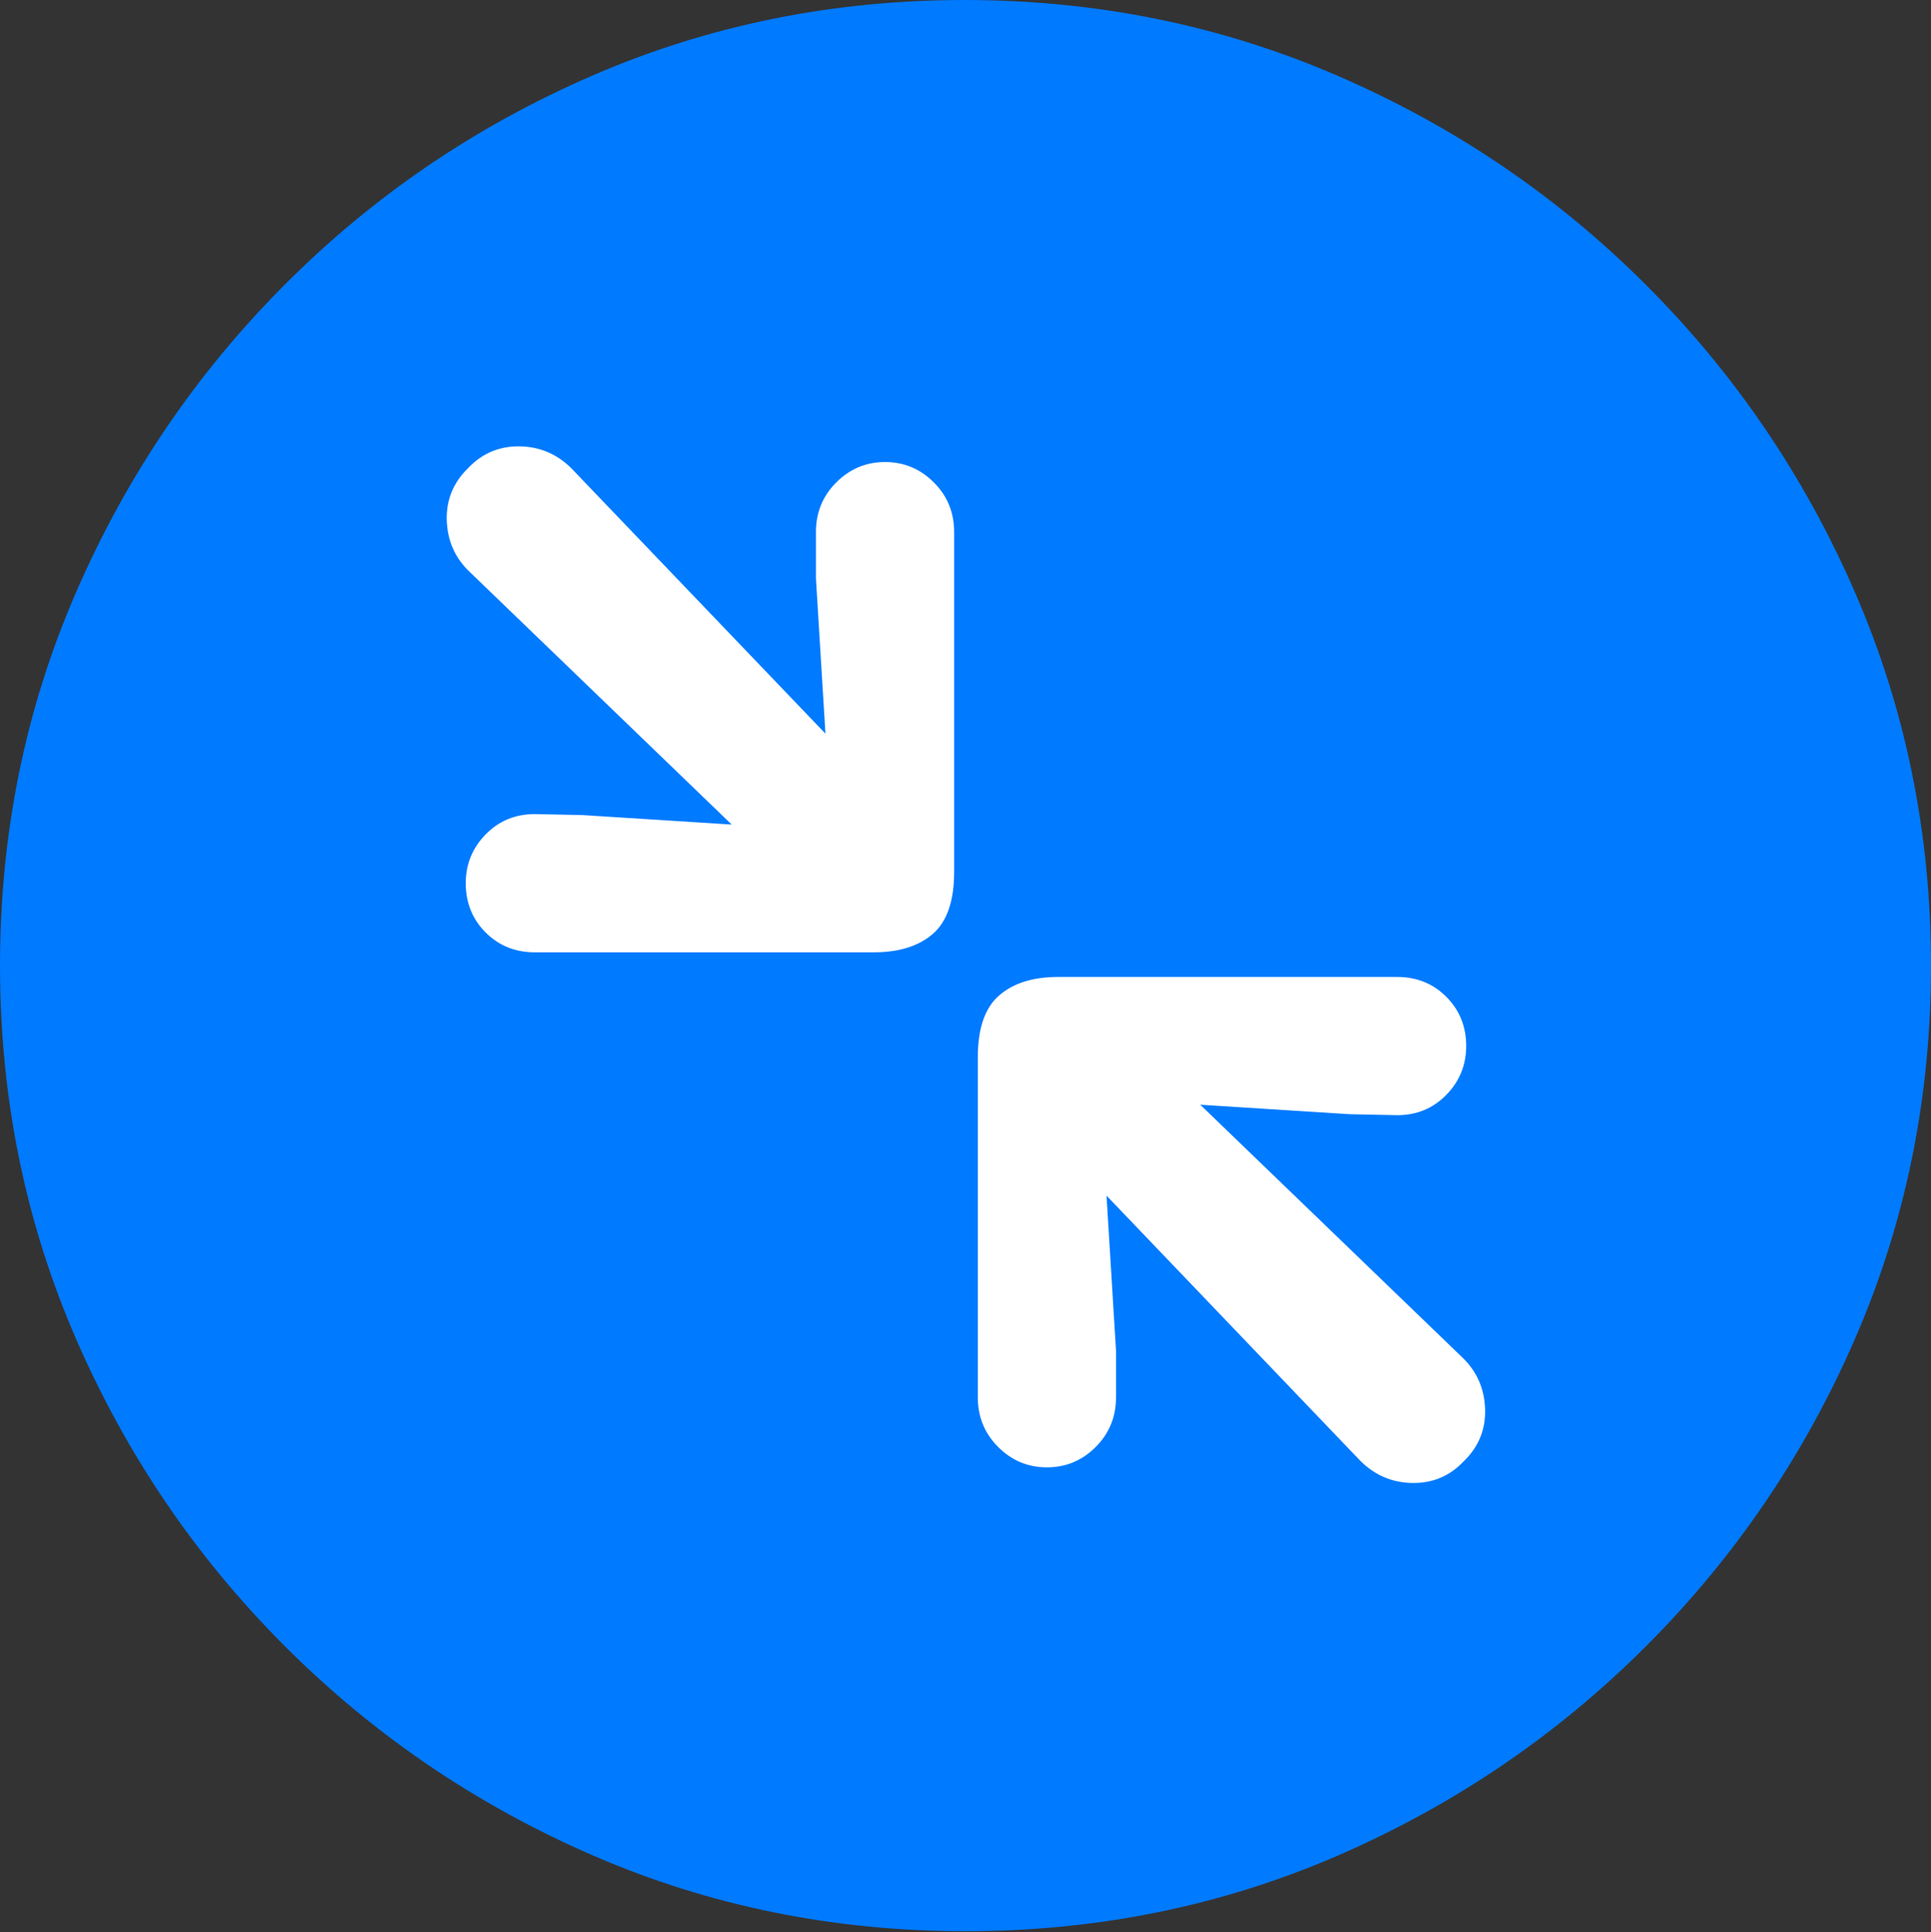 <?xml version="1.0" encoding="UTF-8"?>
<!--Generator: Apple Native CoreSVG 175.5-->
<!DOCTYPE svg
PUBLIC "-//W3C//DTD SVG 1.1//EN"
       "http://www.w3.org/Graphics/SVG/1.1/DTD/svg11.dtd">
<svg version="1.1" xmlns="http://www.w3.org/2000/svg" xmlns:xlink="http://www.w3.org/1999/xlink" width="19.922" height="19.932">
 <rect width="100%" height="100%" fill="#333333" stroke="none"/>
 <g>
  <rect height="19.932" opacity="0" width="19.922" x="0" y="0"/>
  <path d="M9.961 19.922Q12.002 19.922 13.804 19.141Q15.605 18.359 16.982 16.982Q18.359 15.605 19.141 13.804Q19.922 12.002 19.922 9.961Q19.922 7.92 19.141 6.118Q18.359 4.316 16.982 2.939Q15.605 1.562 13.799 0.781Q11.992 0 9.951 0Q7.91 0 6.108 0.781Q4.307 1.562 2.935 2.939Q1.562 4.316 0.781 6.118Q0 7.92 0 9.961Q0 12.002 0.781 13.804Q1.562 15.605 2.939 16.982Q4.316 18.359 6.118 19.141Q7.92 19.922 9.961 19.922Z" fill="#007aff"/>
  <path d="M5.518 9.824Q5.215 9.824 5.01 9.619Q4.805 9.414 4.805 9.111Q4.805 8.818 5.01 8.608Q5.215 8.398 5.518 8.398L6.006 8.408L7.549 8.506L4.844 5.898Q4.619 5.684 4.609 5.366Q4.6 5.049 4.834 4.824Q5.049 4.6 5.361 4.604Q5.674 4.609 5.898 4.834L8.516 7.568L8.418 5.967L8.418 5.488Q8.418 5.186 8.628 4.976Q8.838 4.766 9.131 4.766Q9.424 4.766 9.634 4.976Q9.844 5.186 9.844 5.488L9.844 8.994Q9.844 9.443 9.624 9.634Q9.404 9.824 9.014 9.824ZM10.801 15.137Q10.508 15.137 10.298 14.927Q10.088 14.717 10.088 14.414L10.088 10.908Q10.088 10.459 10.308 10.269Q10.527 10.078 10.918 10.078L14.414 10.078Q14.717 10.078 14.922 10.283Q15.127 10.488 15.127 10.791Q15.127 11.084 14.922 11.294Q14.717 11.504 14.414 11.504L13.926 11.494L12.383 11.396L15.088 14.004Q15.312 14.219 15.322 14.536Q15.332 14.854 15.098 15.078Q14.883 15.303 14.57 15.298Q14.258 15.293 14.033 15.068L11.416 12.334L11.514 13.935L11.514 14.414Q11.514 14.717 11.304 14.927Q11.094 15.137 10.801 15.137Z" fill="#ffffff"/>
 </g>
</svg>
